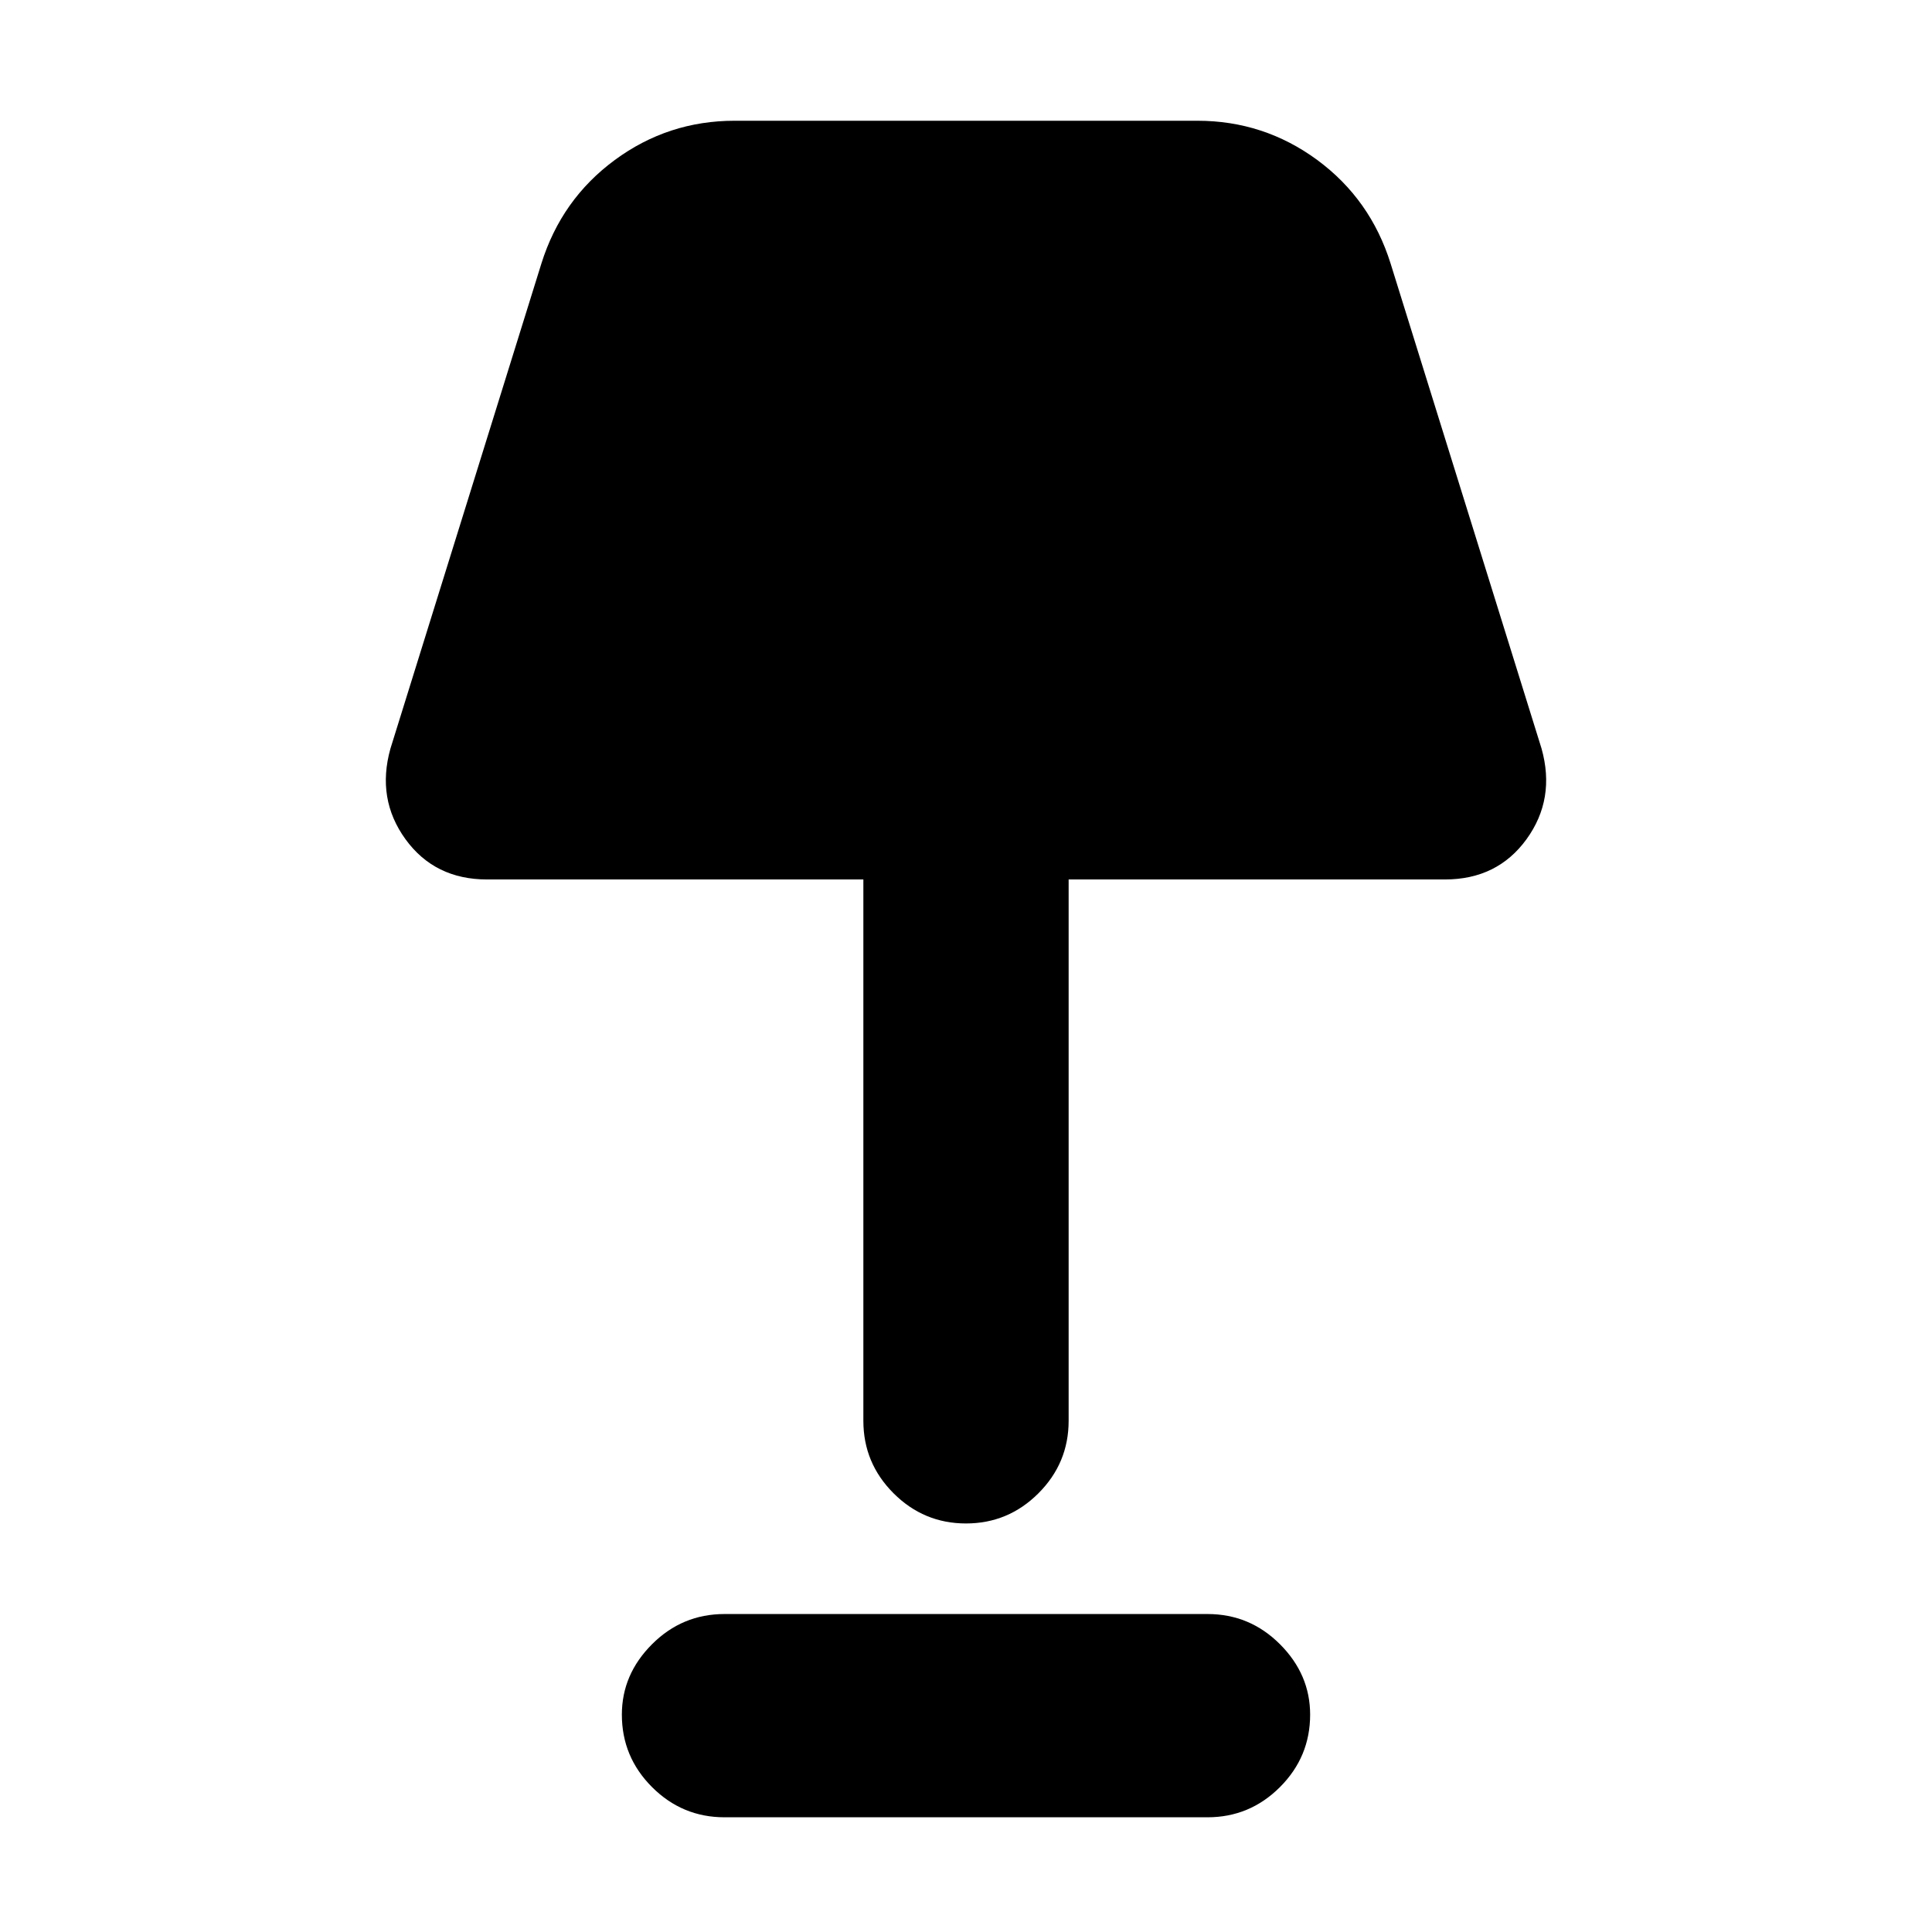 <svg xmlns="http://www.w3.org/2000/svg" height="24" width="24"><path d="M12 18.925q-.525 0-.9-.375t-.375-.9v-6.725H6.05q-.65 0-1.013-.5-.362-.5-.187-1.125l1.875-6.025q.25-.8.913-1.288Q8.3 1.5 9.125 1.5h5.75q.825 0 1.488.487.662.488.912 1.288L19.15 9.3q.175.625-.187 1.125-.363.5-1.013.5h-4.675v6.725q0 .525-.375.9t-.9.375Zm-3 3.65q-.525 0-.9-.375t-.375-.9q0-.5.375-.875t.9-.375h6q.525 0 .9.375t.375.875q0 .525-.375.9t-.9.375Z"/></svg>